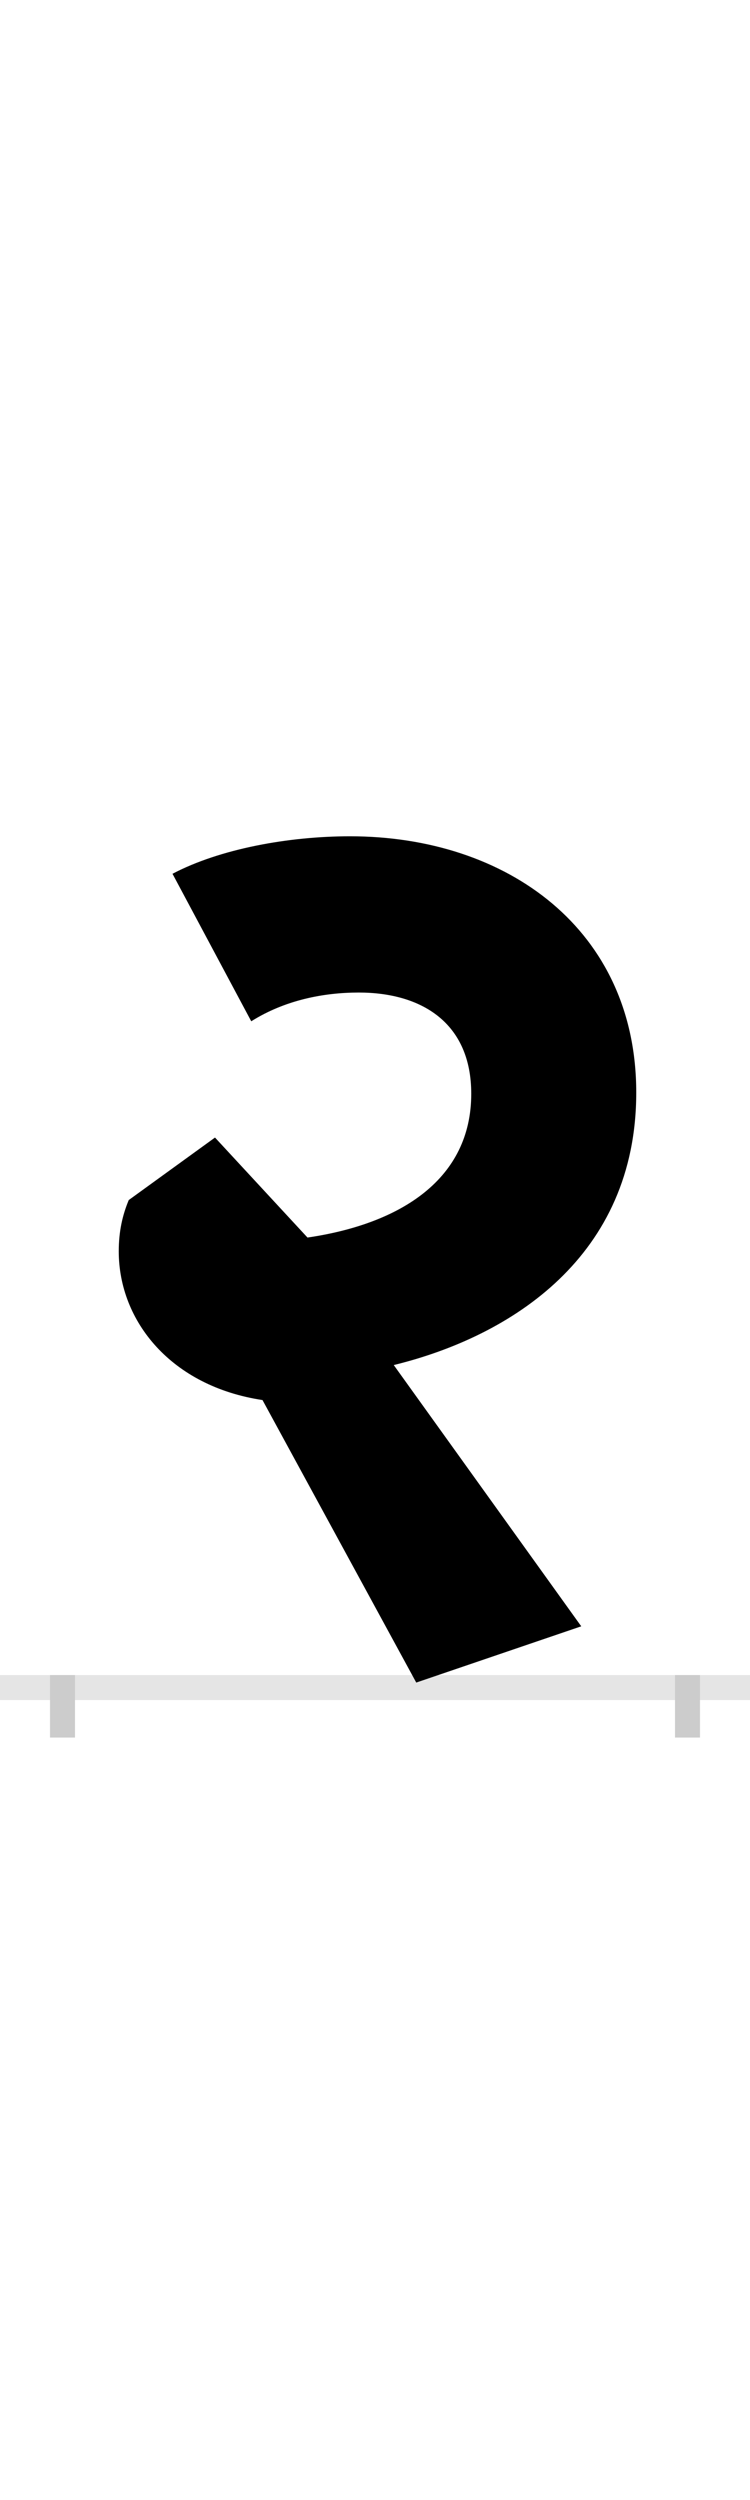 <?xml version="1.0" encoding="UTF-8"?>
<svg height="200.0" version="1.1" width="60.0" xmlns="http://www.w3.org/2000/svg" xmlns:xlink="http://www.w3.org/1999/xlink">
 <rect width="100%" height="100%" fill="#808080" stroke="none"/>
 <path d="M0,0 l60,0 l0,200 l-60,0 Z M0,0" fill="rgb(255,255,255)" transform="matrix(1,0,0,-1,0.0,200.0)"/>
 <path d="M0,0 l60,0" fill="none" stroke="rgb(229,229,229)" stroke-width="2" transform="matrix(1,0,0,-1,0.0,135.0)"/>
 <path d="M0,1 l0,-5" fill="none" stroke="rgb(204,204,204)" stroke-width="2" transform="matrix(1,0,0,-1,5.0,135.0)"/>
 <path d="M0,1 l0,-5" fill="none" stroke="rgb(204,204,204)" stroke-width="2" transform="matrix(1,0,0,-1,55.0,135.0)"/>
 <path d="M45,349 c0,-56,42,-108,115,-119 l123,-226 l132,45 l-150,209 c94,23,194,87,194,218 c0,130,-103,205,-229,205 c-49,0,-104,-10,-142,-30 l63,-118 c27,17,58,23,86,23 c50,0,90,-24,90,-81 c0,-68,-56,-104,-131,-115 l-74,80 l-69,-50 c-5,-12,-8,-25,-8,-41 Z M45,349" fill="rgb(0,0,0)" transform="matrix(0.1,0.0,0.0,-0.1,5.0,135.0)"/>
</svg>